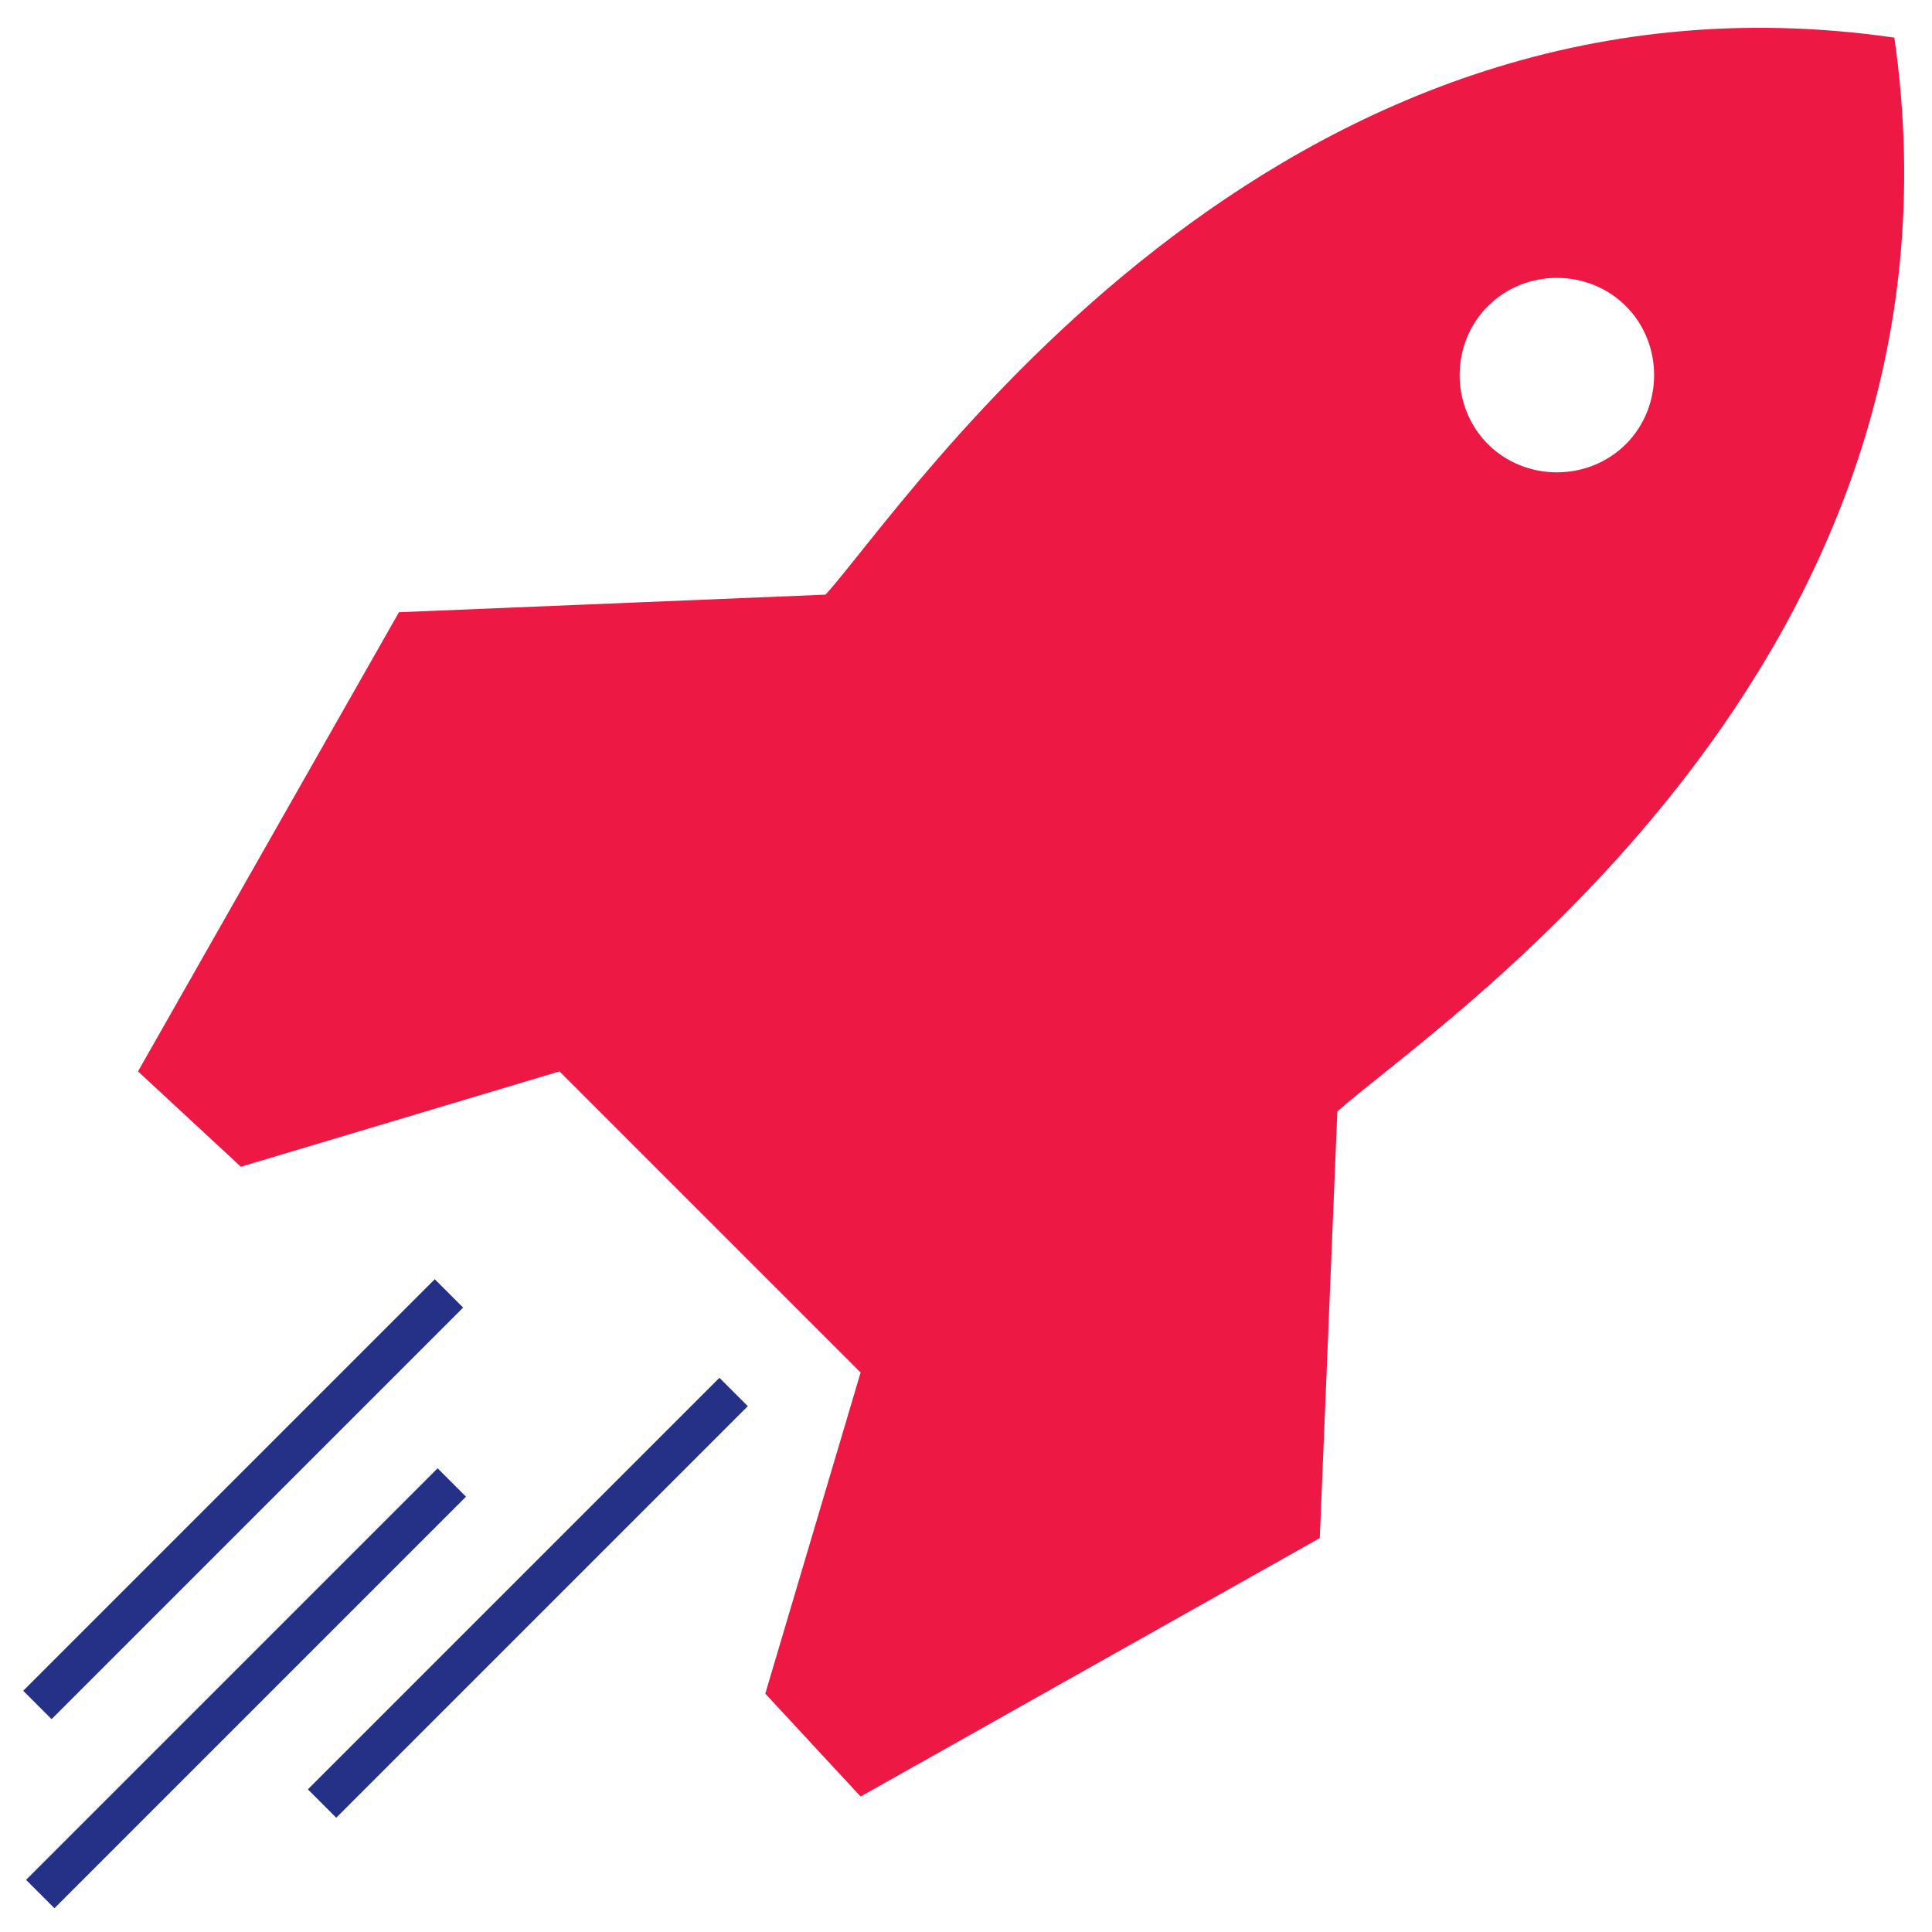 <svg xmlns="http://www.w3.org/2000/svg"  x="0px" y="0px" width="77" viewBox="0 0 77 77" style="enable-background:new 0 0 77 77;" xml:space="preserve">
  <style type="text/css">
  	.st0{fill:#ED1844;}
  	.st1{fill:#253186;}
  </style>
  <path class="st0" d="M30.5,67.5l3.8,4.1l18.3-10.3l0.7-17c3.5-3.2,25.8-17.7,22.2-42.8C50.6-2.1,36.1,20.2,32.9,23.7l-17,0.7
  	L5.5,42.7l4.1,3.8l12.7-3.8l6,6l6,6L30.5,67.5z M59.3,12.2c1.5-1.5,4-1.5,5.5,0s1.5,4,0,5.5c-1.5,1.5-4,1.5-5.5,0
  	C57.8,16.2,57.8,13.7,59.3,12.2z"/>
  <rect class="st1" x="-1.8" y="66.5" transform="matrix(0.707 -0.707 0.707 0.707 -44.704 26.634)" width="23.2" height="1.6"/>
  <rect class="st1" x="-1.9" y="58.9" transform="matrix(0.707 -0.707 0.707 0.707 -39.374 24.4)" width="23.2" height="1.6"/>
  <rect class="st1" x="9.4" y="62.9" transform="matrix(0.707 -0.707 0.707 0.707 -38.846 33.49)" width="23.2" height="1.6"/>
</svg>